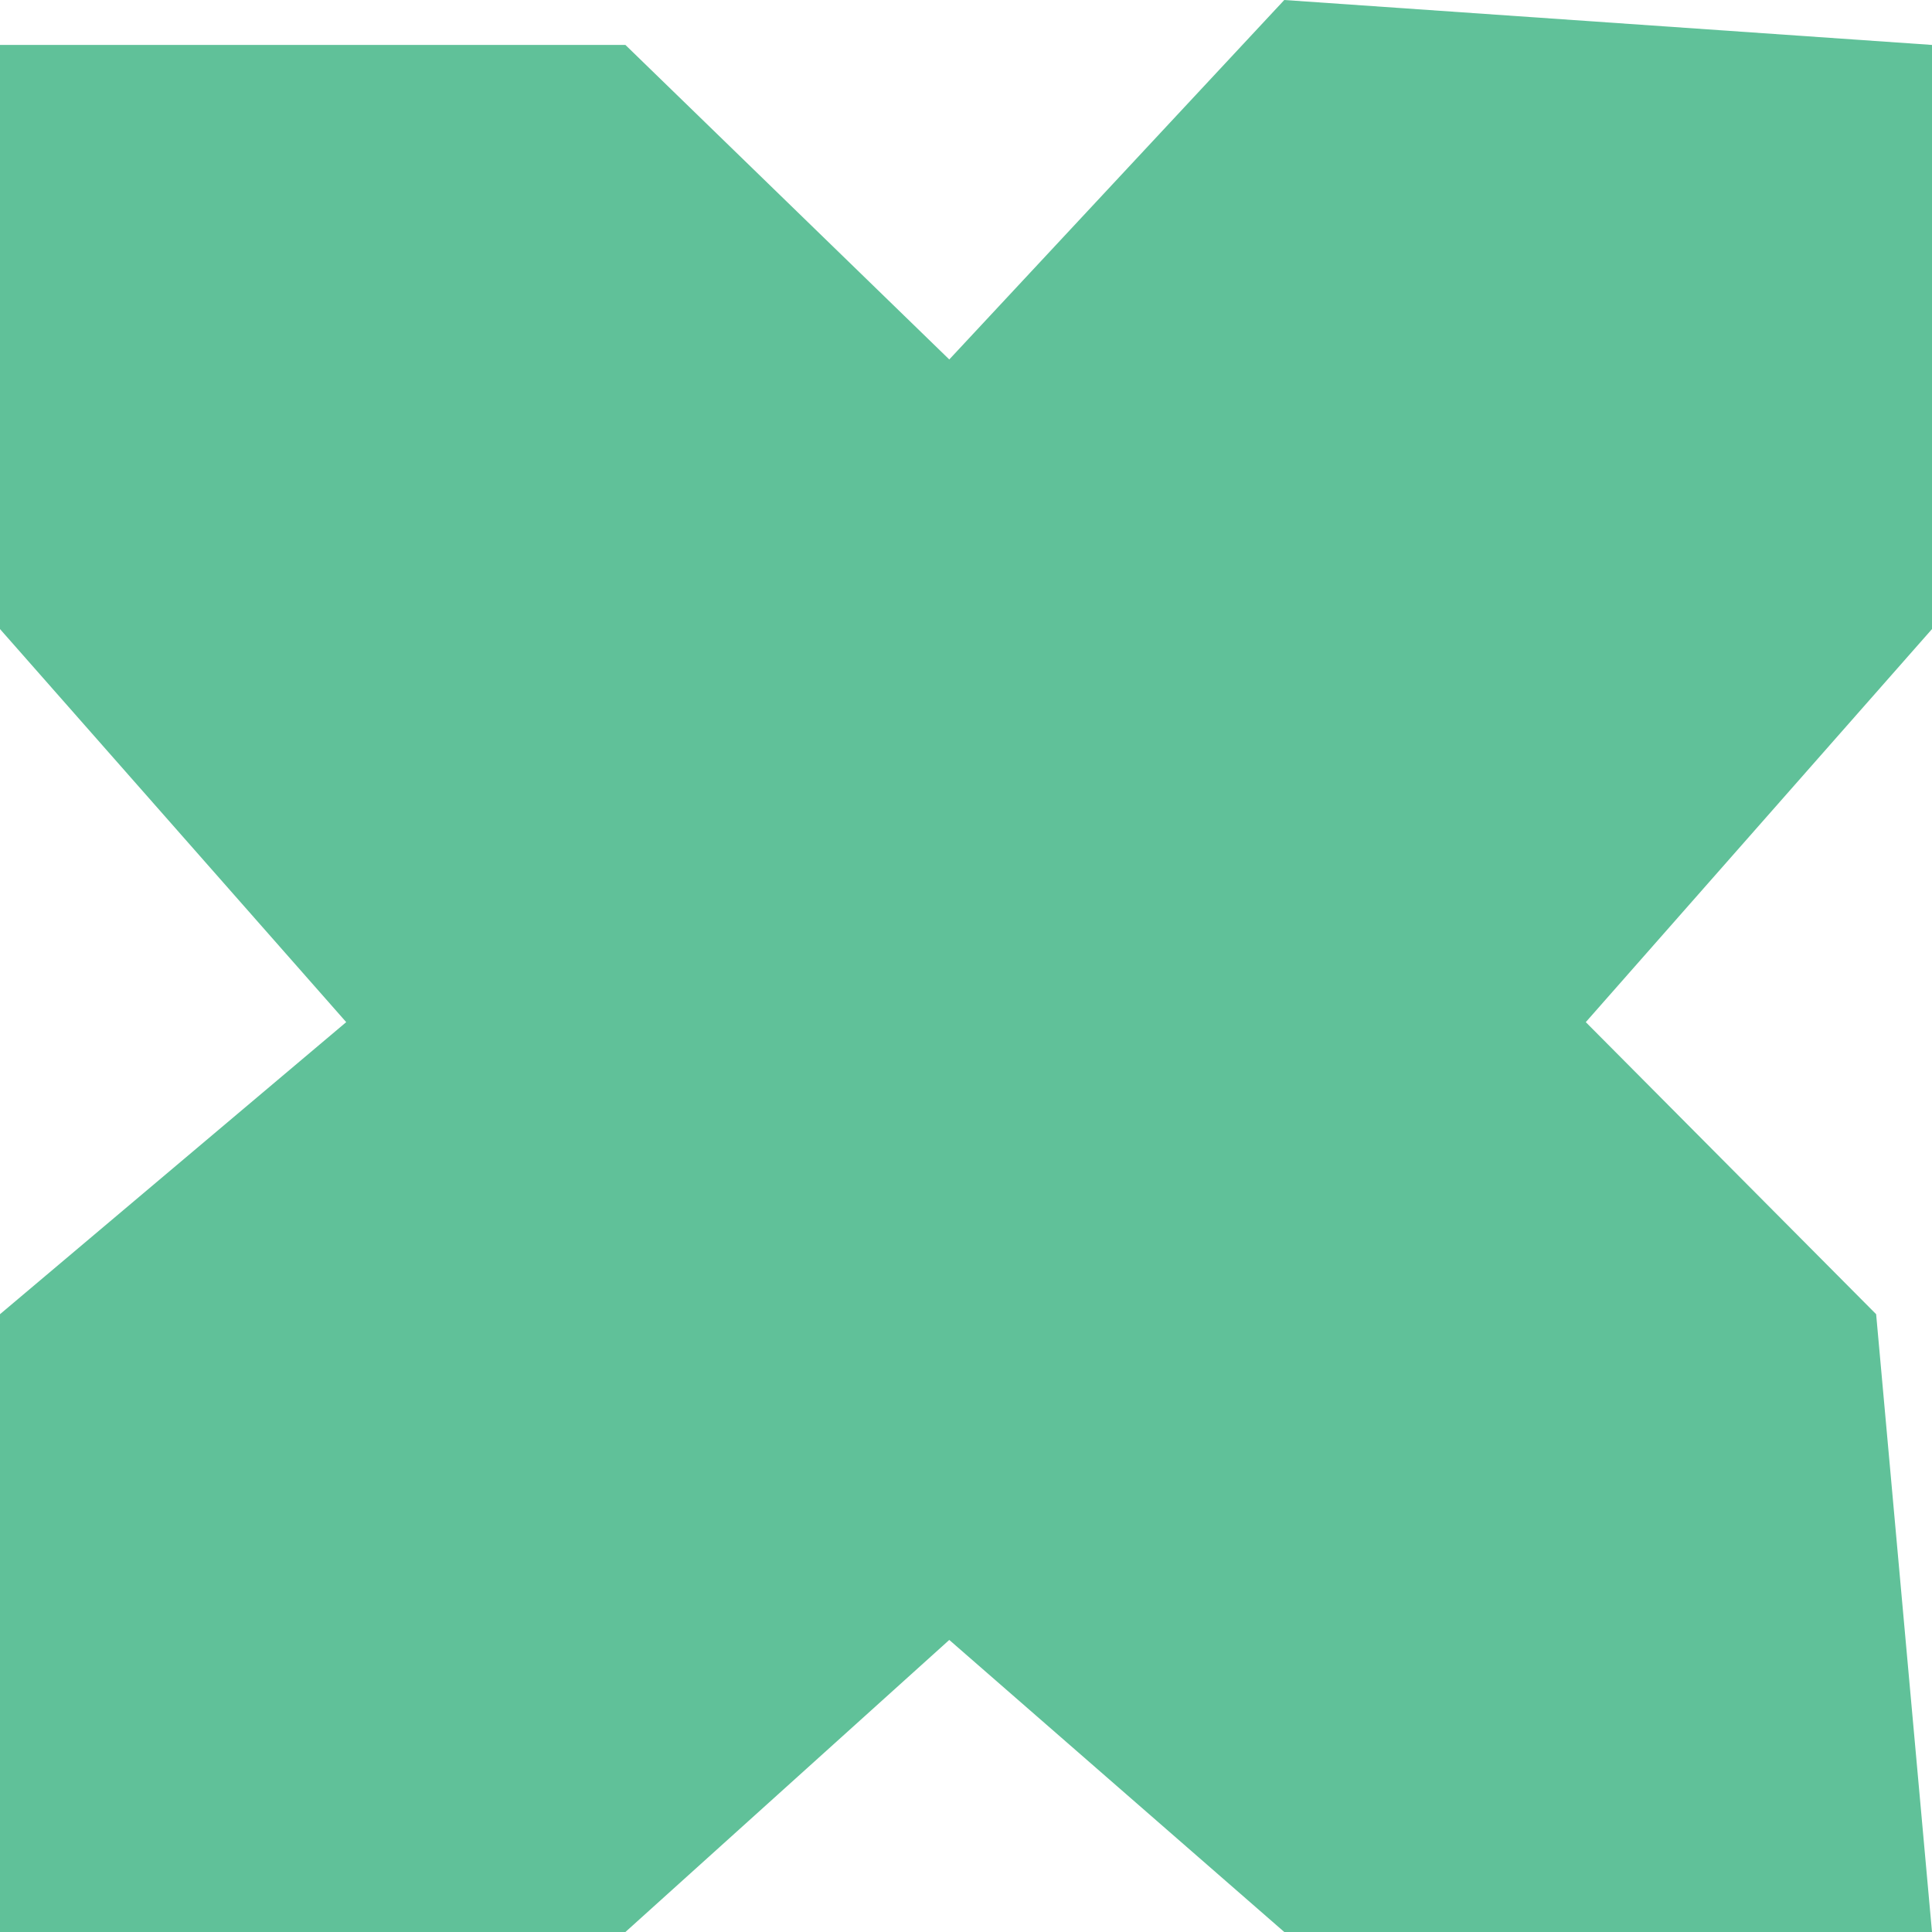 <svg width="35" height="35" viewBox="0 0 35 35" fill="none" xmlns="http://www.w3.org/2000/svg">
<path d="M0 11.396V0.814H11.33L17.197 6.512L23.266 0L35 0.814V11.396L28.728 18.517L33.988 23.808L35 35H23.266L17.197 29.709L11.33 35H0V23.808L6.272 18.517L0 11.396Z" fill="#60C199"/>
</svg>
